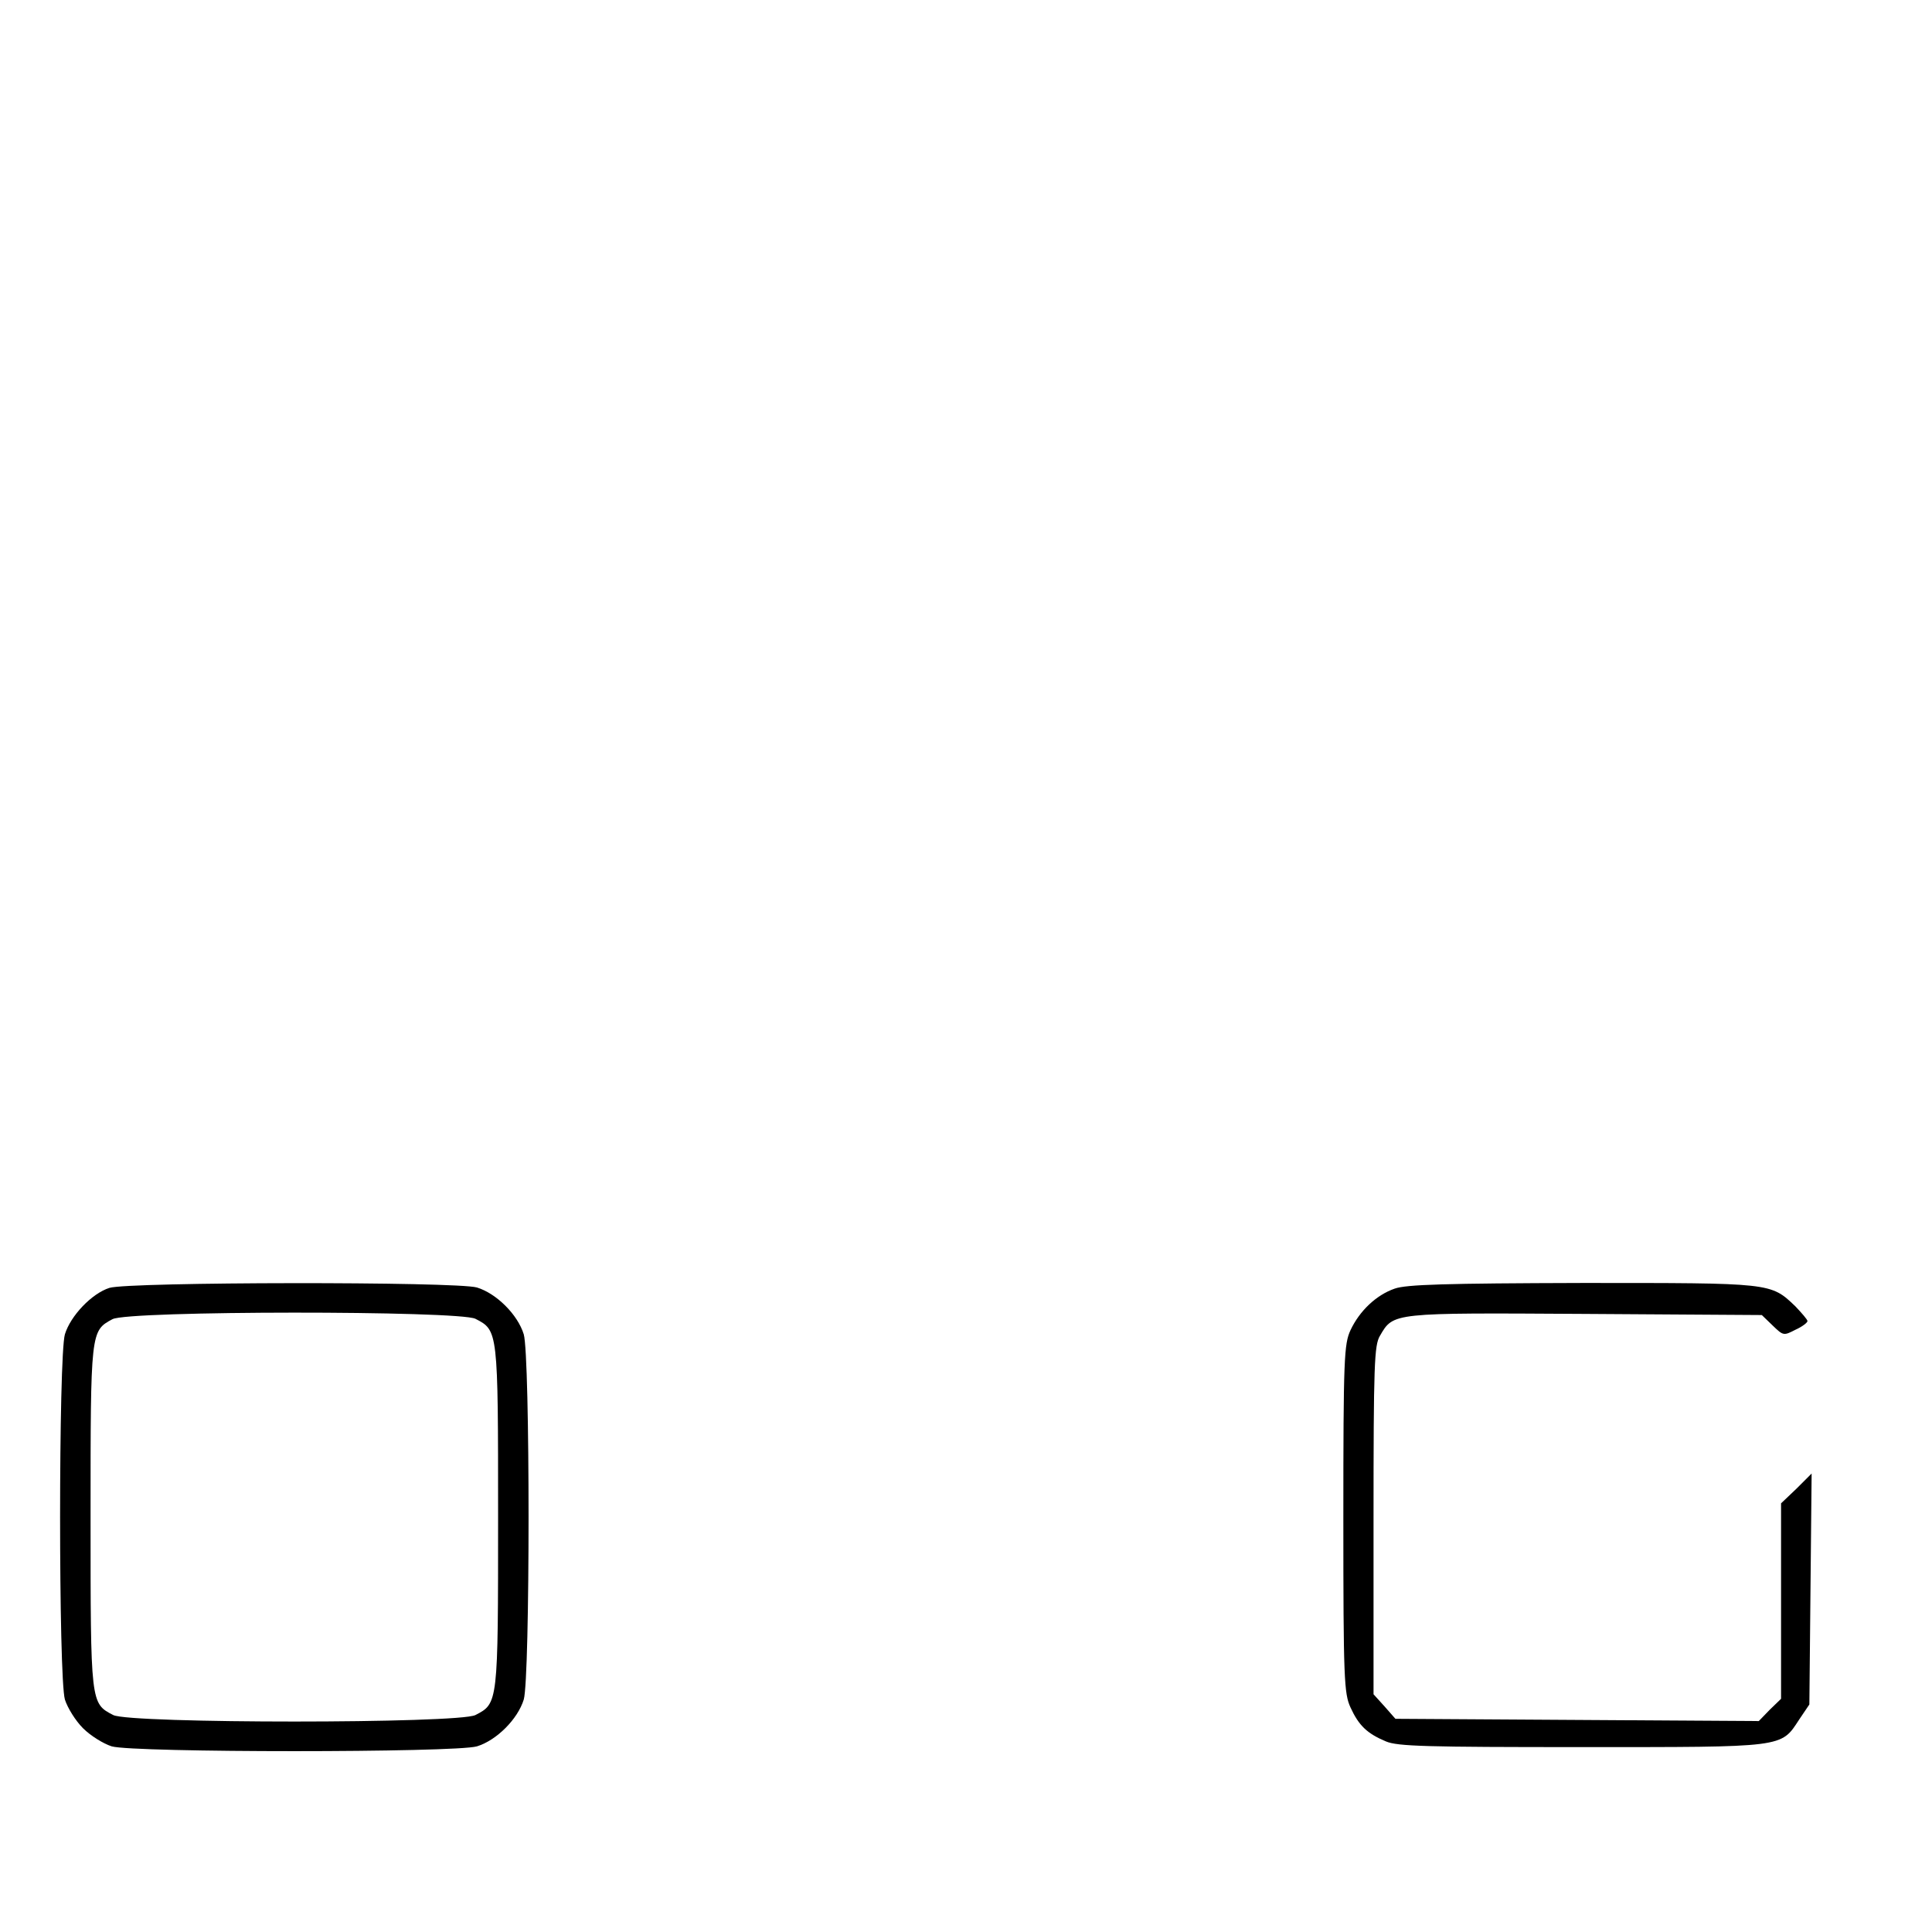 <?xml version="1.0" standalone="no"?>
<!DOCTYPE svg PUBLIC "-//W3C//DTD SVG 20010904//EN"
 "http://www.w3.org/TR/2001/REC-SVG-20010904/DTD/svg10.dtd">
<svg version="1.0" xmlns="http://www.w3.org/2000/svg"
 width="512pt" height="512pt" viewBox="0 0 512 512"
 preserveAspectRatio="xMidYMid meet">

<g transform="translate(0,512) scale(0.1,-0.1)"
fill="#000000" stroke="none">
<path d="M290 1707 c-47 -15 -103 -74 -118 -123 -17 -58 -17 -910 0 -968 7
-22 28 -56 48 -76 20 -20 54 -41 76 -48 58 -17 910 -17 968 0 52 16 108 72
124 124 17 58 17 910 0 968 -16 52 -72 108 -124 124 -55 16 -922 15 -974 -1z
m970 -82 c60 -31 60 -30 60 -525 0 -495 0 -494 -60 -525 -44 -23 -916 -23
-960 0 -60 31 -60 30 -60 525 0 492 0 493 58 524 41 23 919 23 962 1z"/>
<path d="M3696 1705 c-49 -17 -93 -59 -117 -110 -17 -37 -19 -73 -19 -500 0
-425 2 -463 19 -500 22 -48 44 -69 94 -90 31 -13 107 -15 518 -15 541 0 528
-2 577 73 l27 40 3 306 3 306 -40 -40 -41 -39 0 -259 0 -259 -30 -29 -29 -30
-481 3 -482 3 -29 33 -29 32 0 461 c0 414 2 464 17 489 36 62 31 61 545 58
l467 -3 29 -28 c28 -27 29 -27 60 -11 18 8 32 19 32 23 0 4 -15 21 -32 39 -66
63 -61 62 -565 62 -363 -1 -466 -4 -497 -15z"/>
</g>
</svg>
